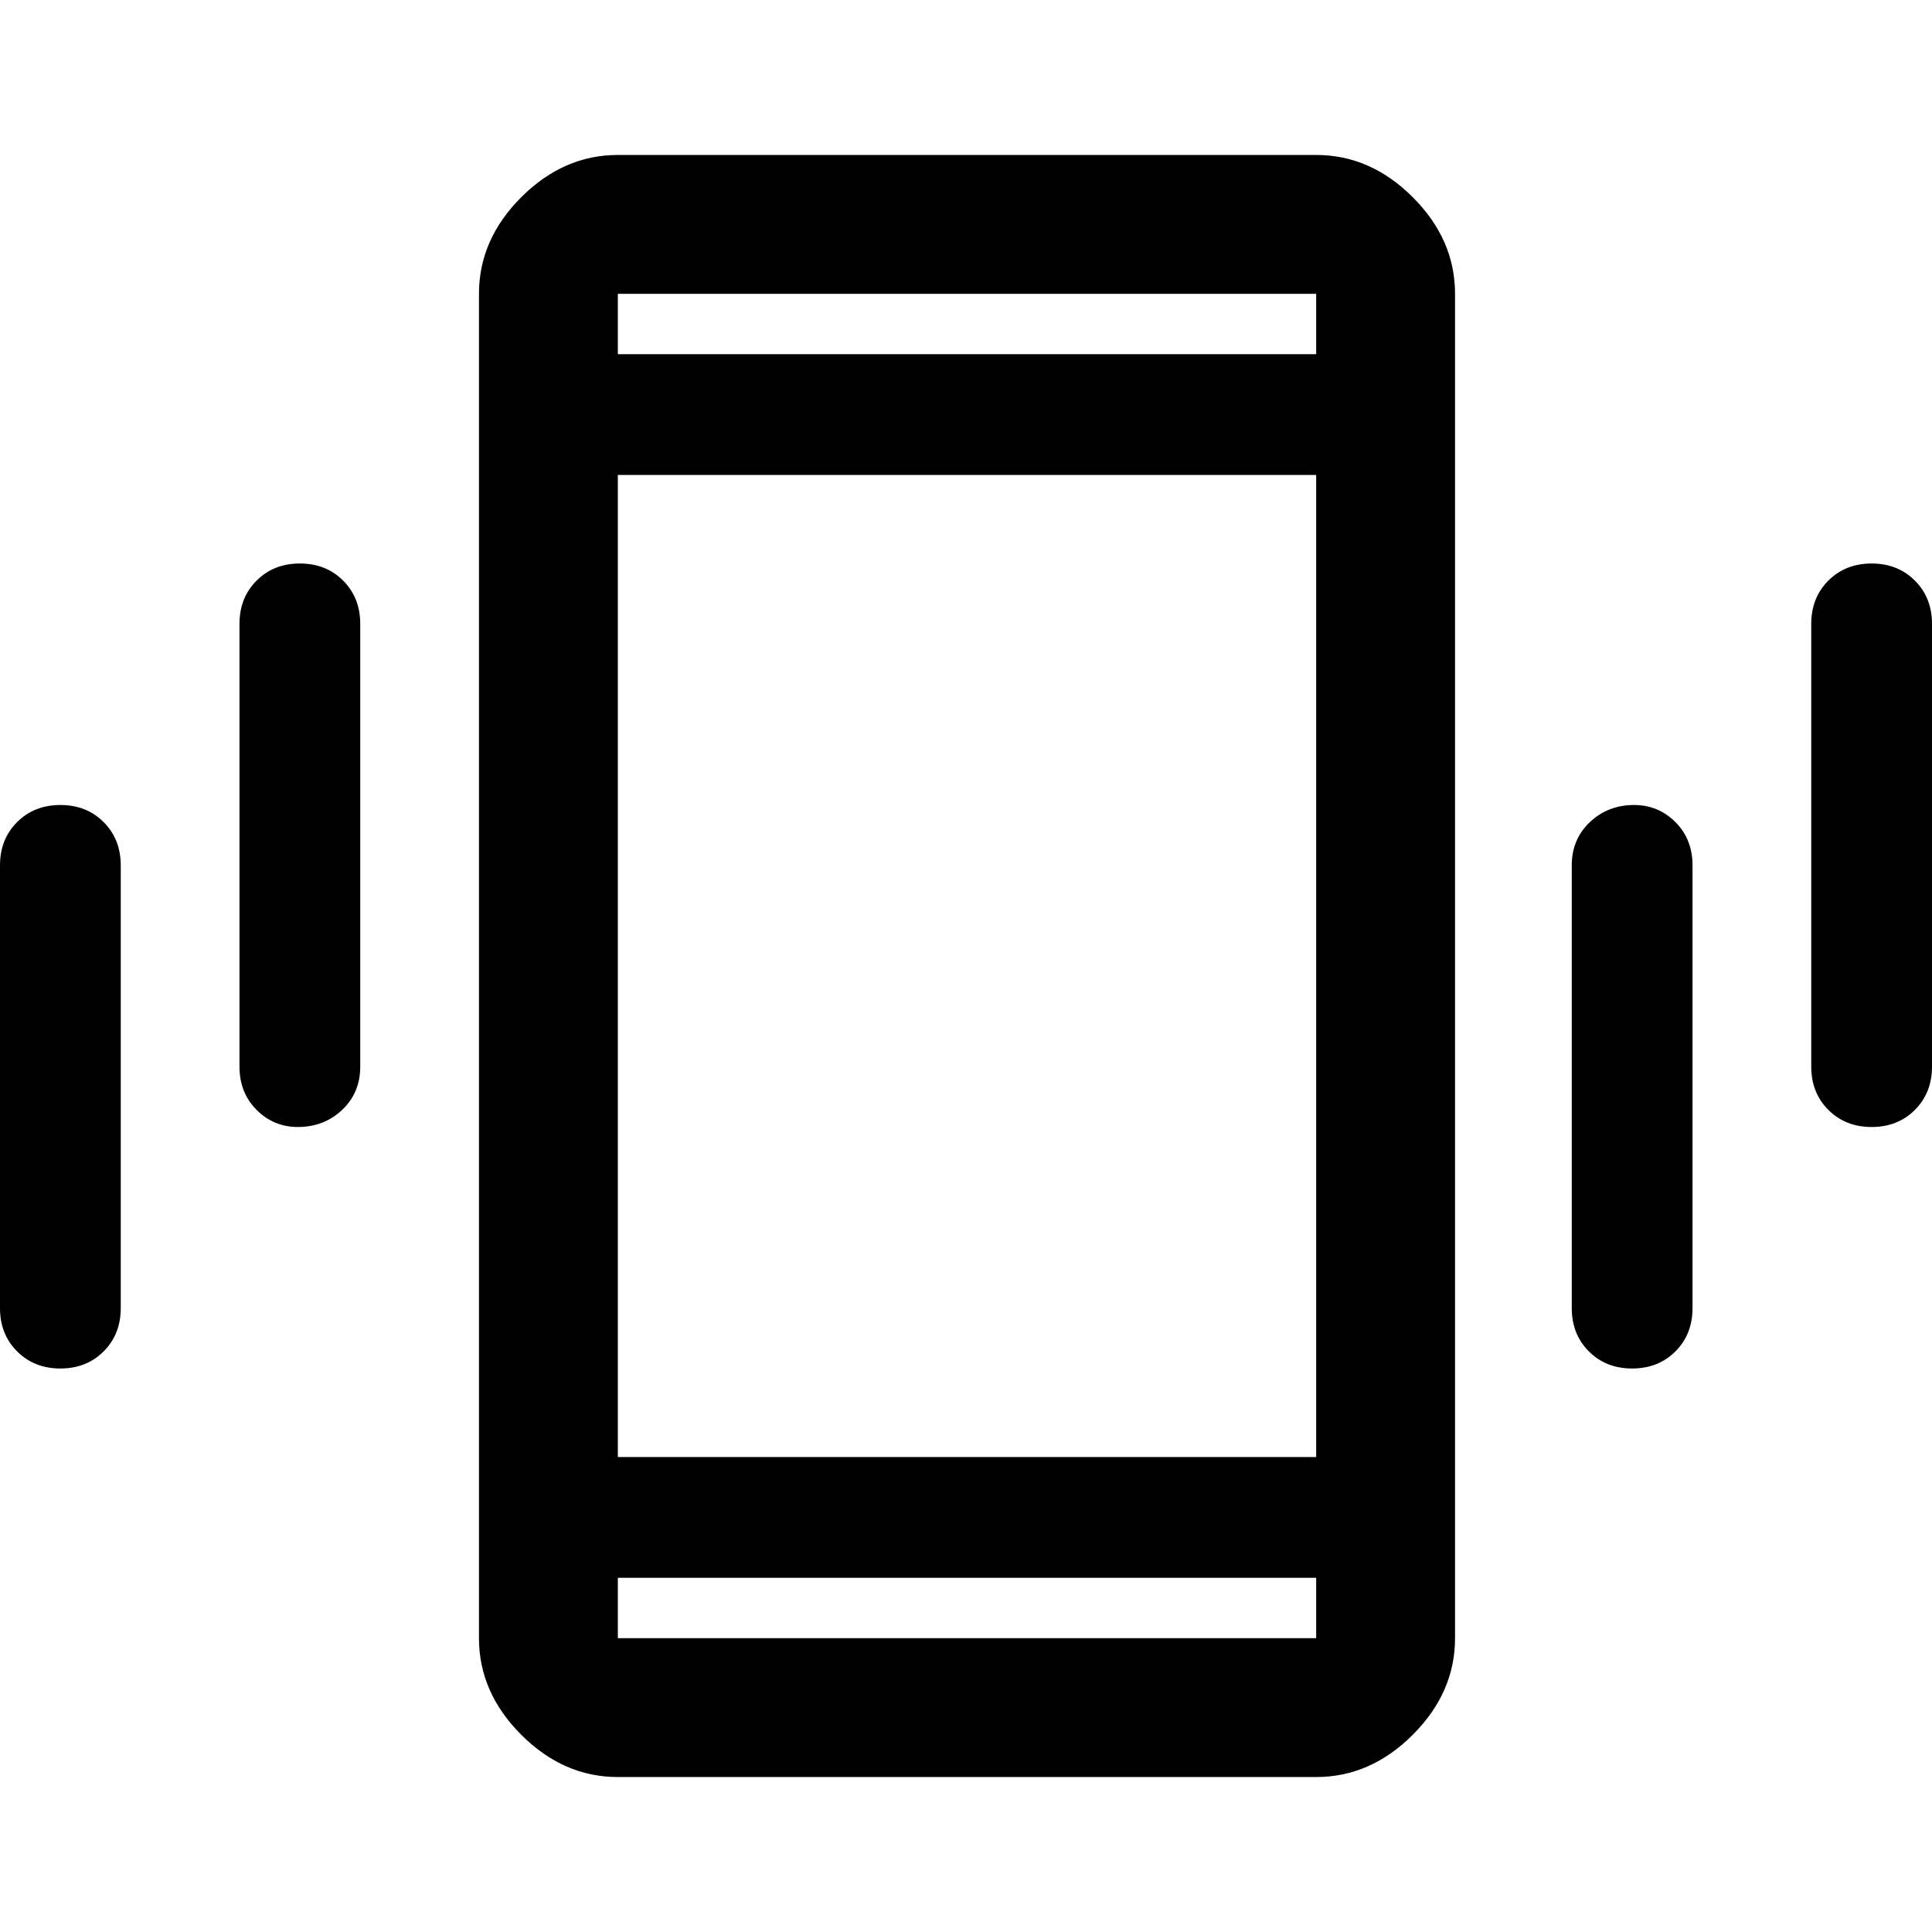 <svg xmlns="http://www.w3.org/2000/svg" width="48" height="48" viewBox="0 0 48 48"><path d="M7.4 28q-.6 0-1.025-.425-.425-.425-.425-1.075v-11q0-.65.425-1.075Q6.8 14 7.45 14q.65 0 1.075.425.425.425.425 1.075v11q0 .65-.45 1.075Q8.05 28 7.4 28Zm-5.9 6q-.65 0-1.075-.425Q0 33.15 0 32.5v-11q0-.65.425-1.075Q.85 20 1.5 20q.65 0 1.075.425Q3 20.85 3 21.5v11q0 .65-.425 1.075Q2.15 34 1.5 34Zm45-6q-.65 0-1.075-.425Q45 27.15 45 26.5v-11q0-.65.425-1.075Q45.85 14 46.5 14q.65 0 1.075.425Q48 14.85 48 15.5v11q0 .65-.425 1.075Q47.15 28 46.5 28Zm-5.95 6q-.65 0-1.075-.425-.425-.425-.425-1.075v-11q0-.65.45-1.075.45-.425 1.1-.425.6 0 1.025.425.425.425.425 1.075v11q0 .65-.425 1.075Q41.2 34 40.55 34Zm-25.2 10.15q-1.35 0-2.4-1.05-1.05-1.05-1.05-2.4V7.3q0-1.35 1.05-2.4 1.05-1.05 2.4-1.05H32.7q1.35 0 2.4 1.05 1.05 1.05 1.05 2.4v33.4q0 1.35-1.05 2.4-1.05 1.05-2.4 1.05Zm0-7.95H32.7V11.8H15.35Zm0-27.4H32.7V7.3H15.35ZM32.7 39.2H15.35v1.5H32.7ZM15.35 7.3v1.5-1.5Zm0 33.4v-1.5 1.5Z"/></svg>
